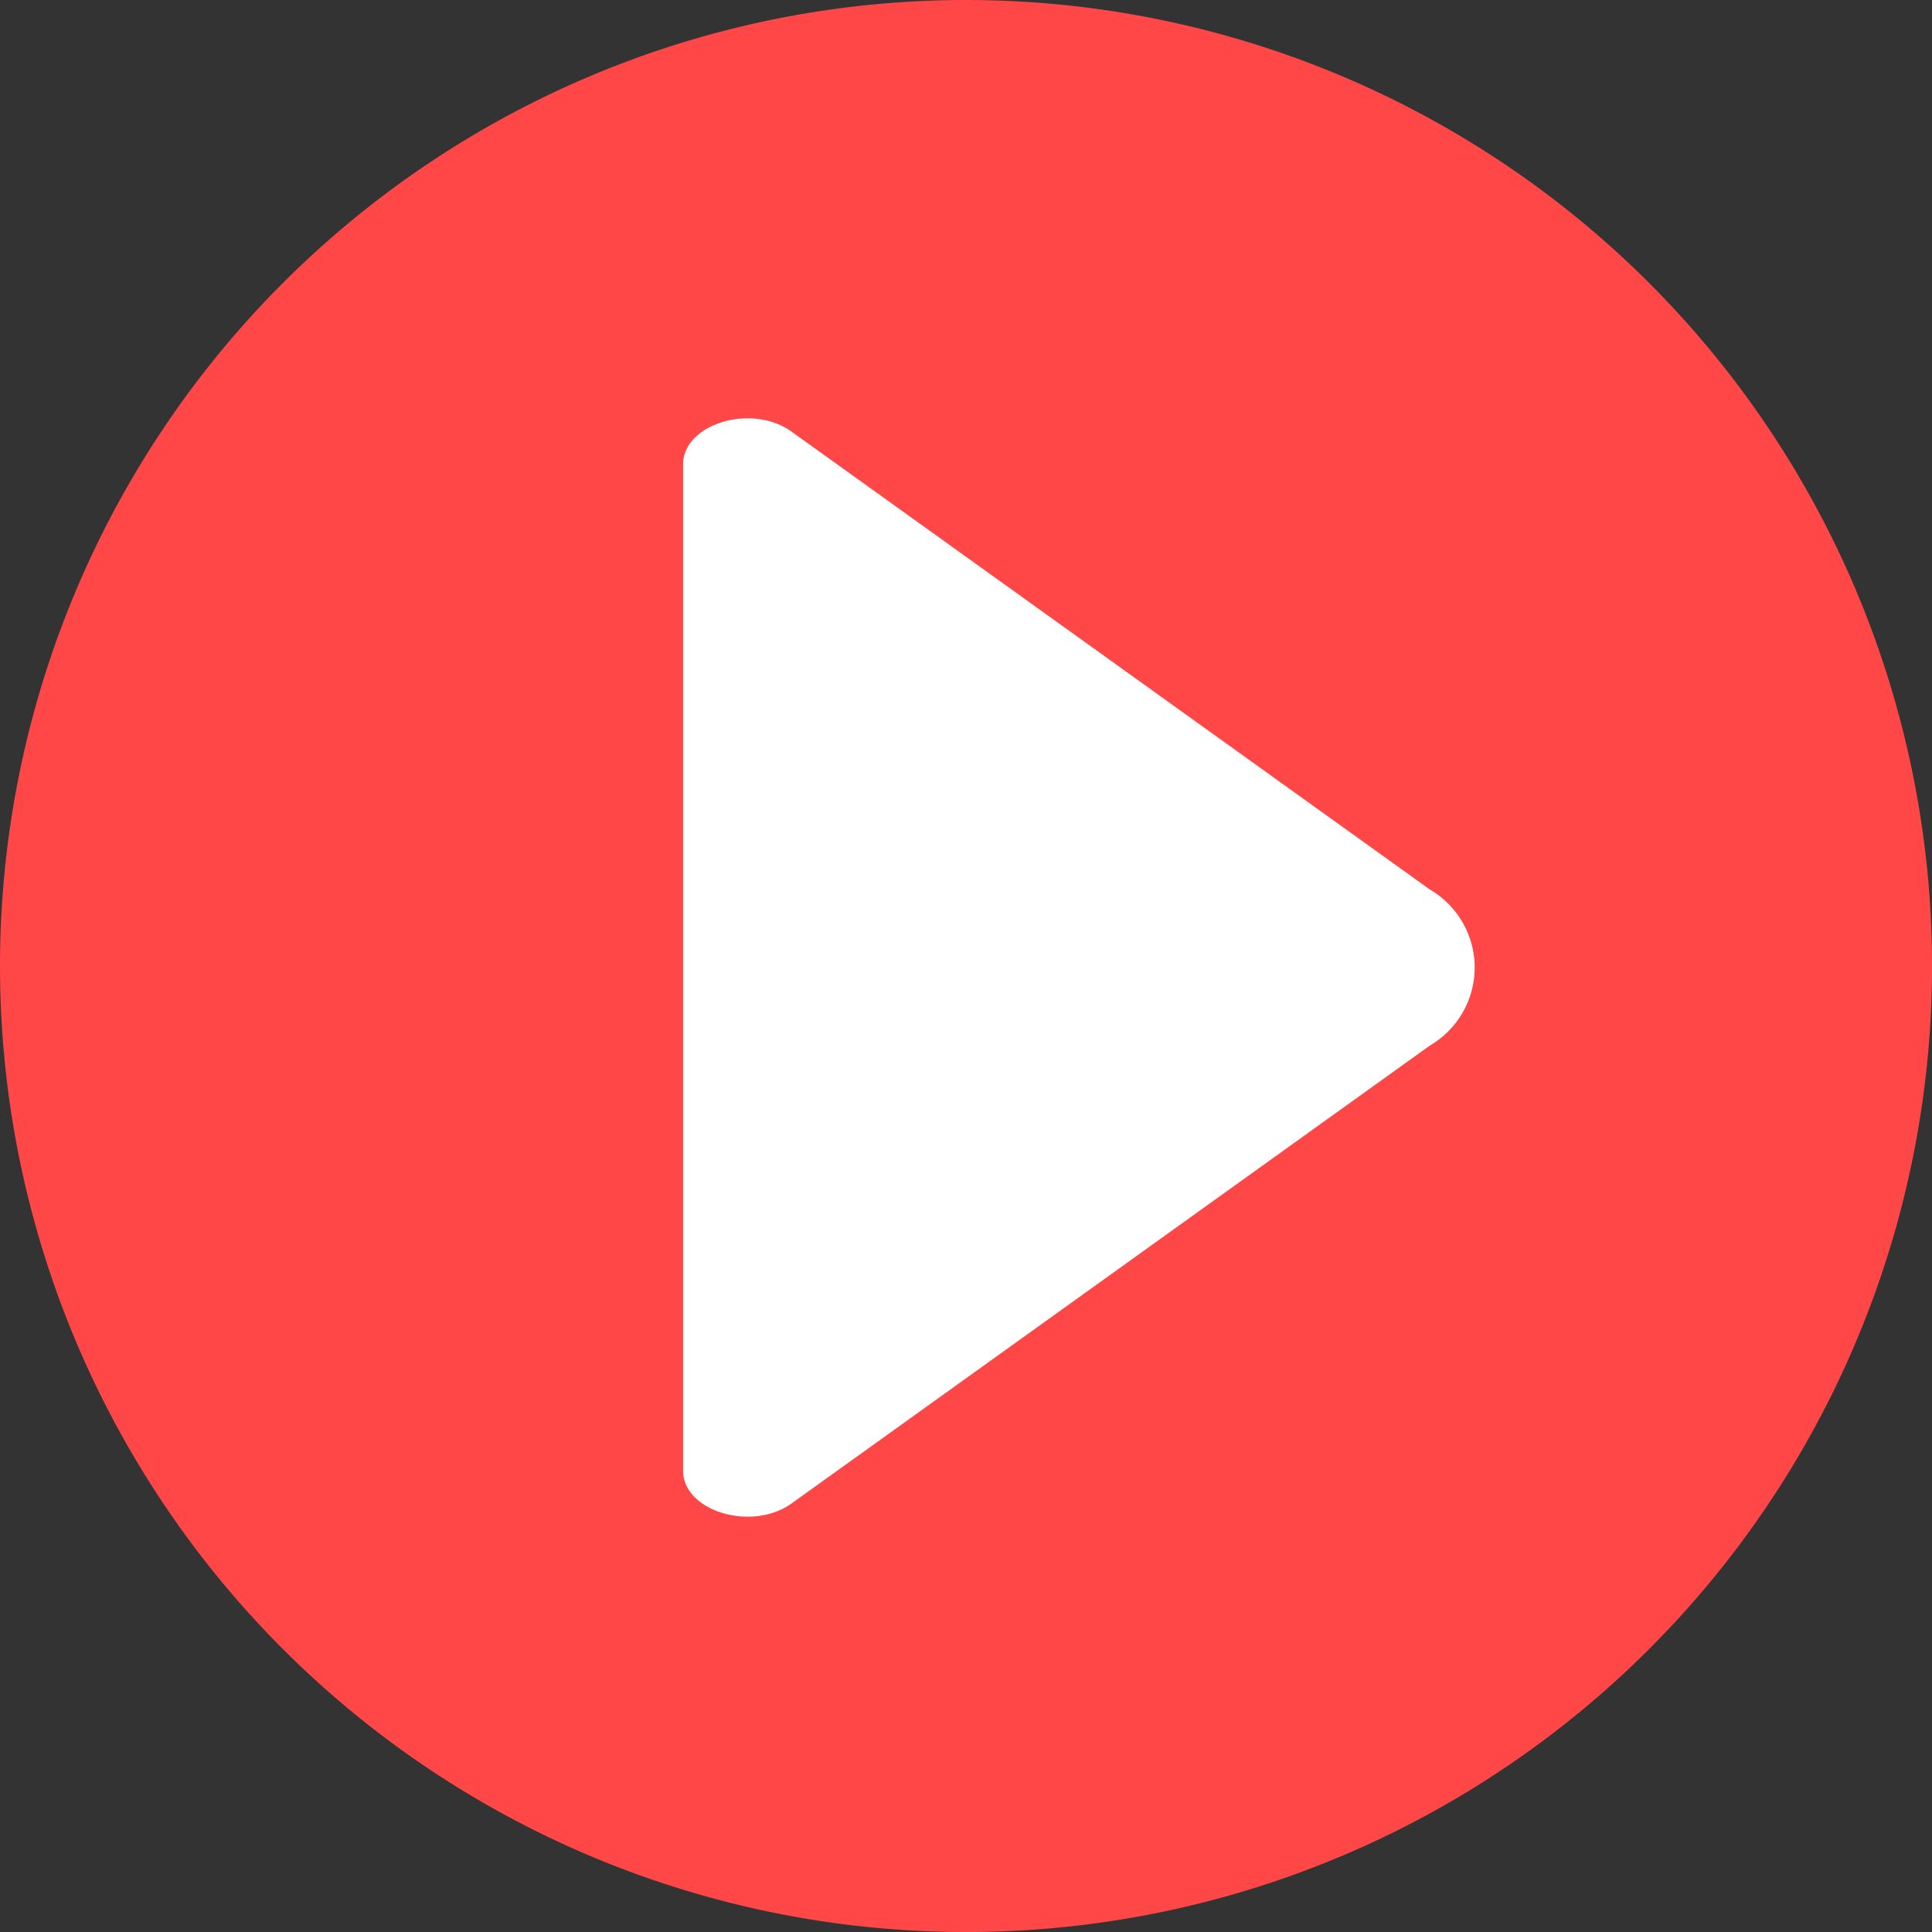 <svg xmlns="http://www.w3.org/2000/svg" width="53.665" height="53.665" viewBox="0 0 53.665 53.665"><rect x="0" y="0" width="53.665" height="53.665" fill="#333333" stroke="none"/><defs><style>.a{fill:#ff4747;}.b{fill:#fff;}</style></defs><g transform="translate(-187.118 -812.618)"><path class="a" d="M26.833,0A26.833,26.833,0,1,1,0,26.833,26.833,26.833,0,0,1,26.833,0Z" transform="translate(187.118 812.618)"/><path class="b" d="M1366.573,629.726l17.716-12.709a2.509,2.509,0,0,0,0-4.337l-17.716-12.709-.025-.018c-1.112-.785-3-.2-3,.92v27.951c0,1.119,1.886,1.7,3,.92Z" transform="translate(-1157.456 224.645)"/></g></svg>